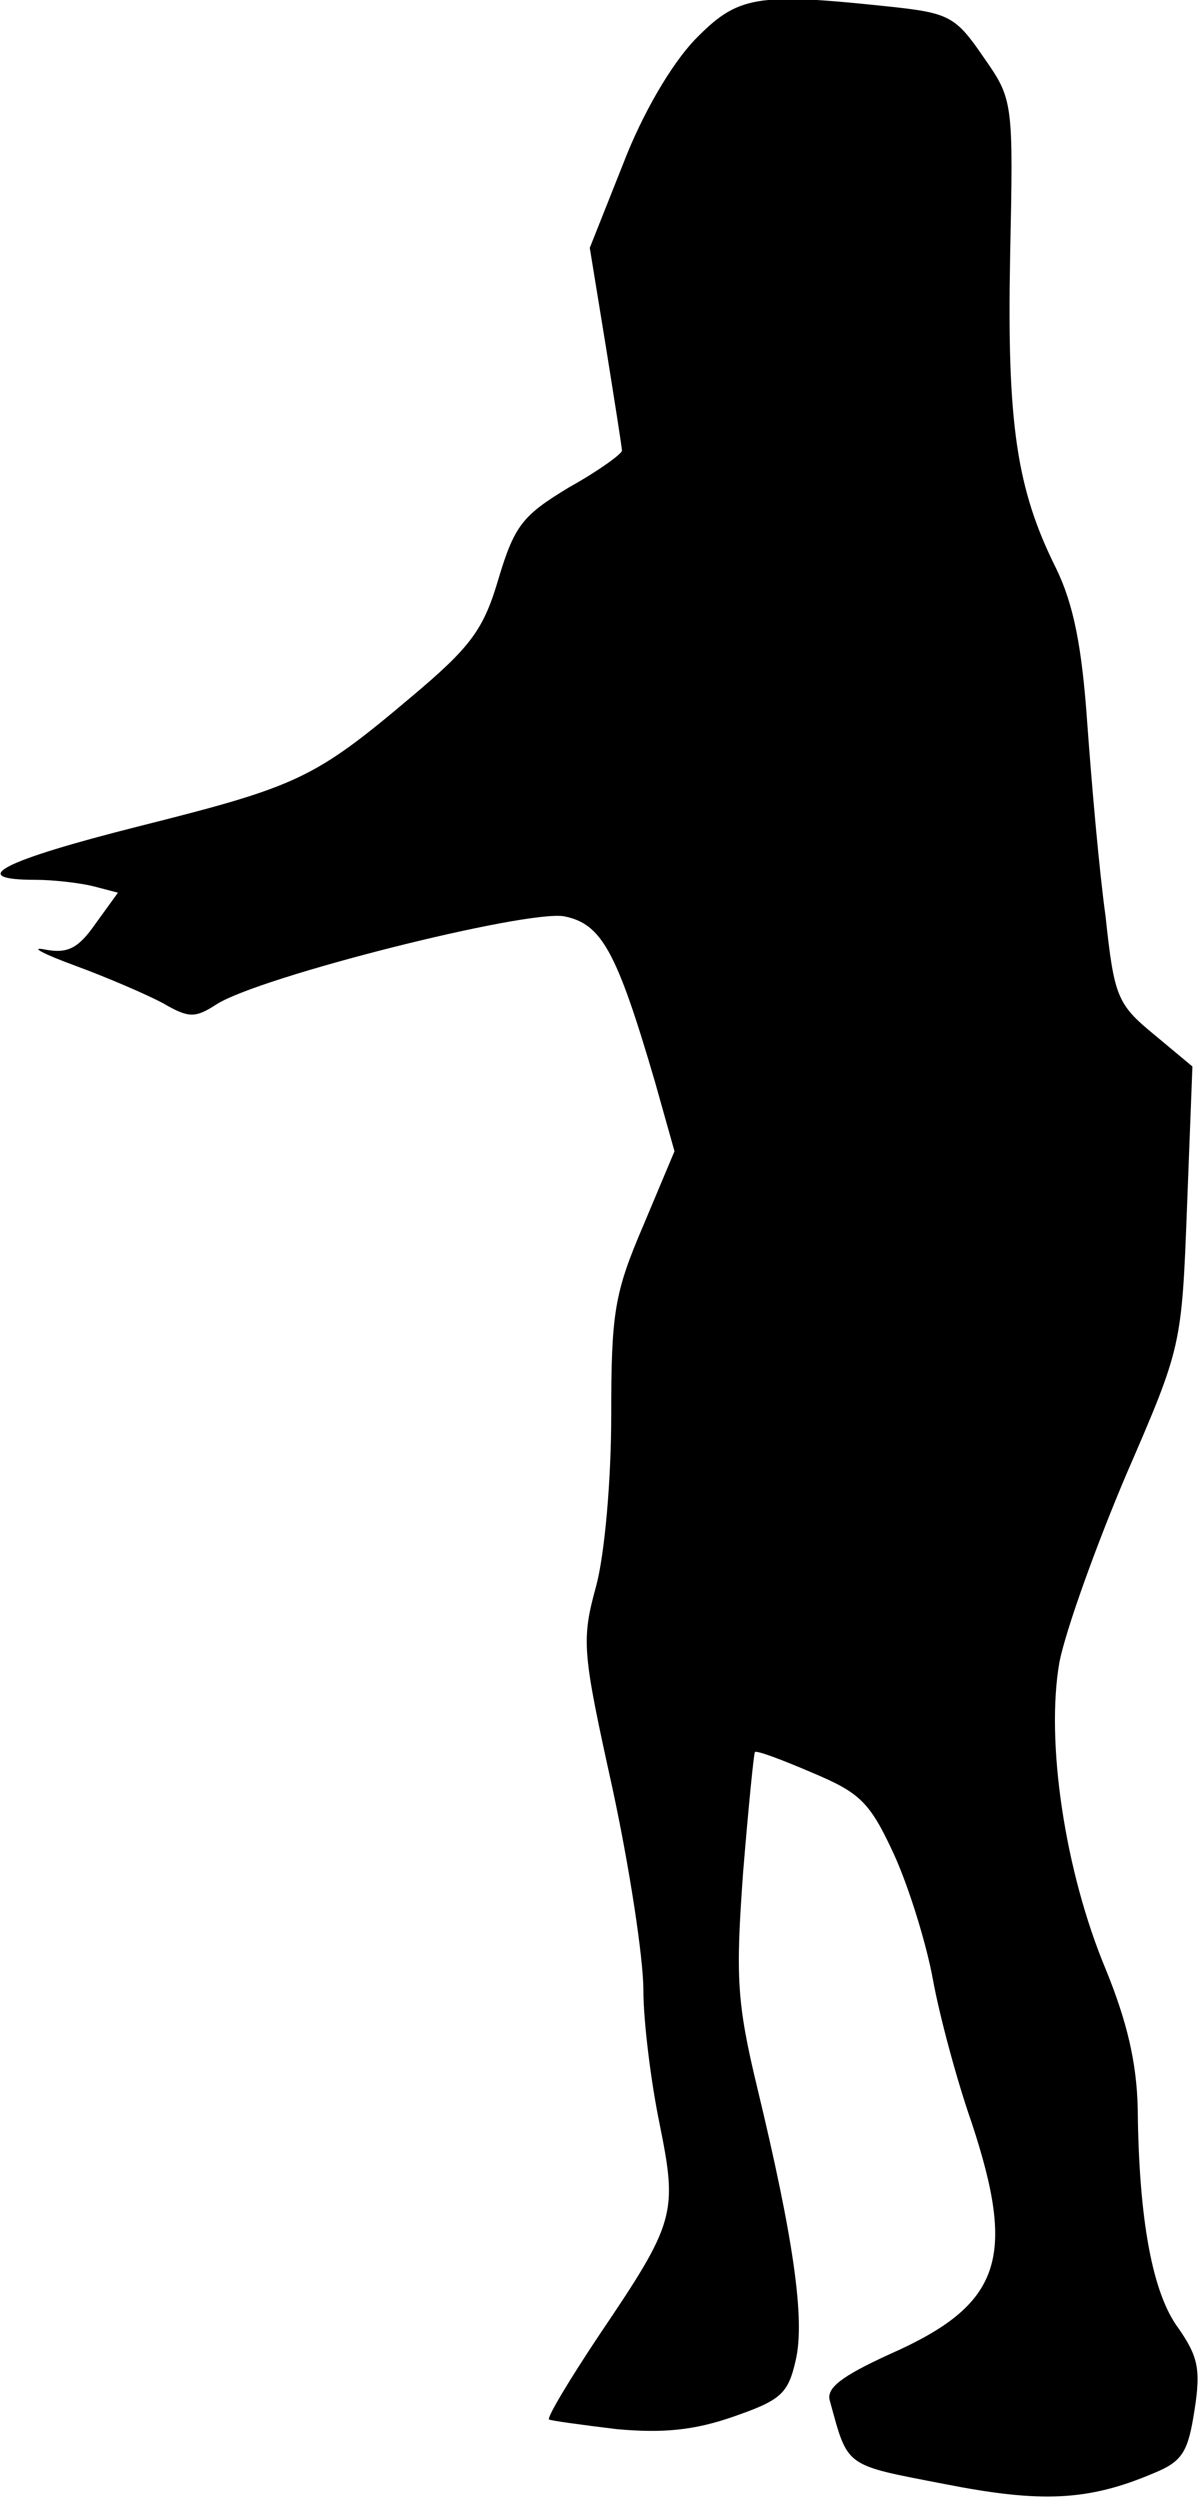 <?xml version="1.0" standalone="no"?>
<!DOCTYPE svg PUBLIC "-//W3C//DTD SVG 20010904//EN"
 "http://www.w3.org/TR/2001/REC-SVG-20010904/DTD/svg10.dtd">
<svg version="1.0" xmlns="http://www.w3.org/2000/svg"
 width="112pt" height="233pt" viewBox="0 0 112 233"
 preserveAspectRatio="xMidYMid meet">
<g transform="translate(0,233) scale(0.1,-0.1)"
fill="#000000" stroke="none">
<path fill="#000000" stroke="none" d="M648 2293 c-22 -23 -49 -69 -67 -116
l-31 -78 15 -92 c8 -50 15 -94 15 -97 0 -3 -22 -19 -49 -34 -43 -26 -51 -35
-66 -85 -14 -48 -26 -64 -82 -111 -90 -76 -106 -83 -253 -120 -127 -32 -163
-50 -97 -50 17 0 42 -3 54 -6 l23 -6 -21 -29 c-16 -23 -26 -28 -47 -24 -15 3
-2 -4 28 -15 30 -11 67 -27 82 -35 24 -14 30 -14 50 -1 41 26 288 88 324 82
35 -7 49 -32 85 -155 l18 -64 -29 -69 c-27 -63 -30 -81 -30 -177 0 -60 -6
-129 -14 -159 -14 -51 -13 -61 15 -188 16 -74 29 -159 29 -189 0 -29 7 -85 15
-124 17 -84 15 -92 -56 -197 -28 -42 -49 -77 -47 -79 1 -1 30 -5 63 -9 44 -4
73 -1 110 12 43 15 50 21 57 52 9 38 -2 114 -36 255 -19 79 -20 103 -13 200 5
61 10 111 11 112 1 2 25 -7 53 -19 45 -19 54 -27 77 -77 14 -31 30 -83 36
-116 6 -33 22 -93 36 -133 42 -127 28 -170 -76 -216 -46 -21 -60 -32 -56 -44
17 -62 13 -59 106 -77 91 -18 135 -16 196 10 27 11 32 20 38 59 6 38 3 50 -15
76 -24 32 -37 100 -38 205 -1 43 -10 81 -30 130 -38 91 -56 212 -43 286 6 30
34 108 62 174 52 120 52 120 57 251 l5 130 -36 30 c-34 28 -37 35 -45 110 -6
43 -13 124 -17 179 -5 73 -13 112 -29 145 -37 74 -46 135 -43 291 3 145 3 146
-25 186 -26 38 -32 41 -89 47 -123 13 -140 10 -180 -31z"/>
</g>
</svg>
